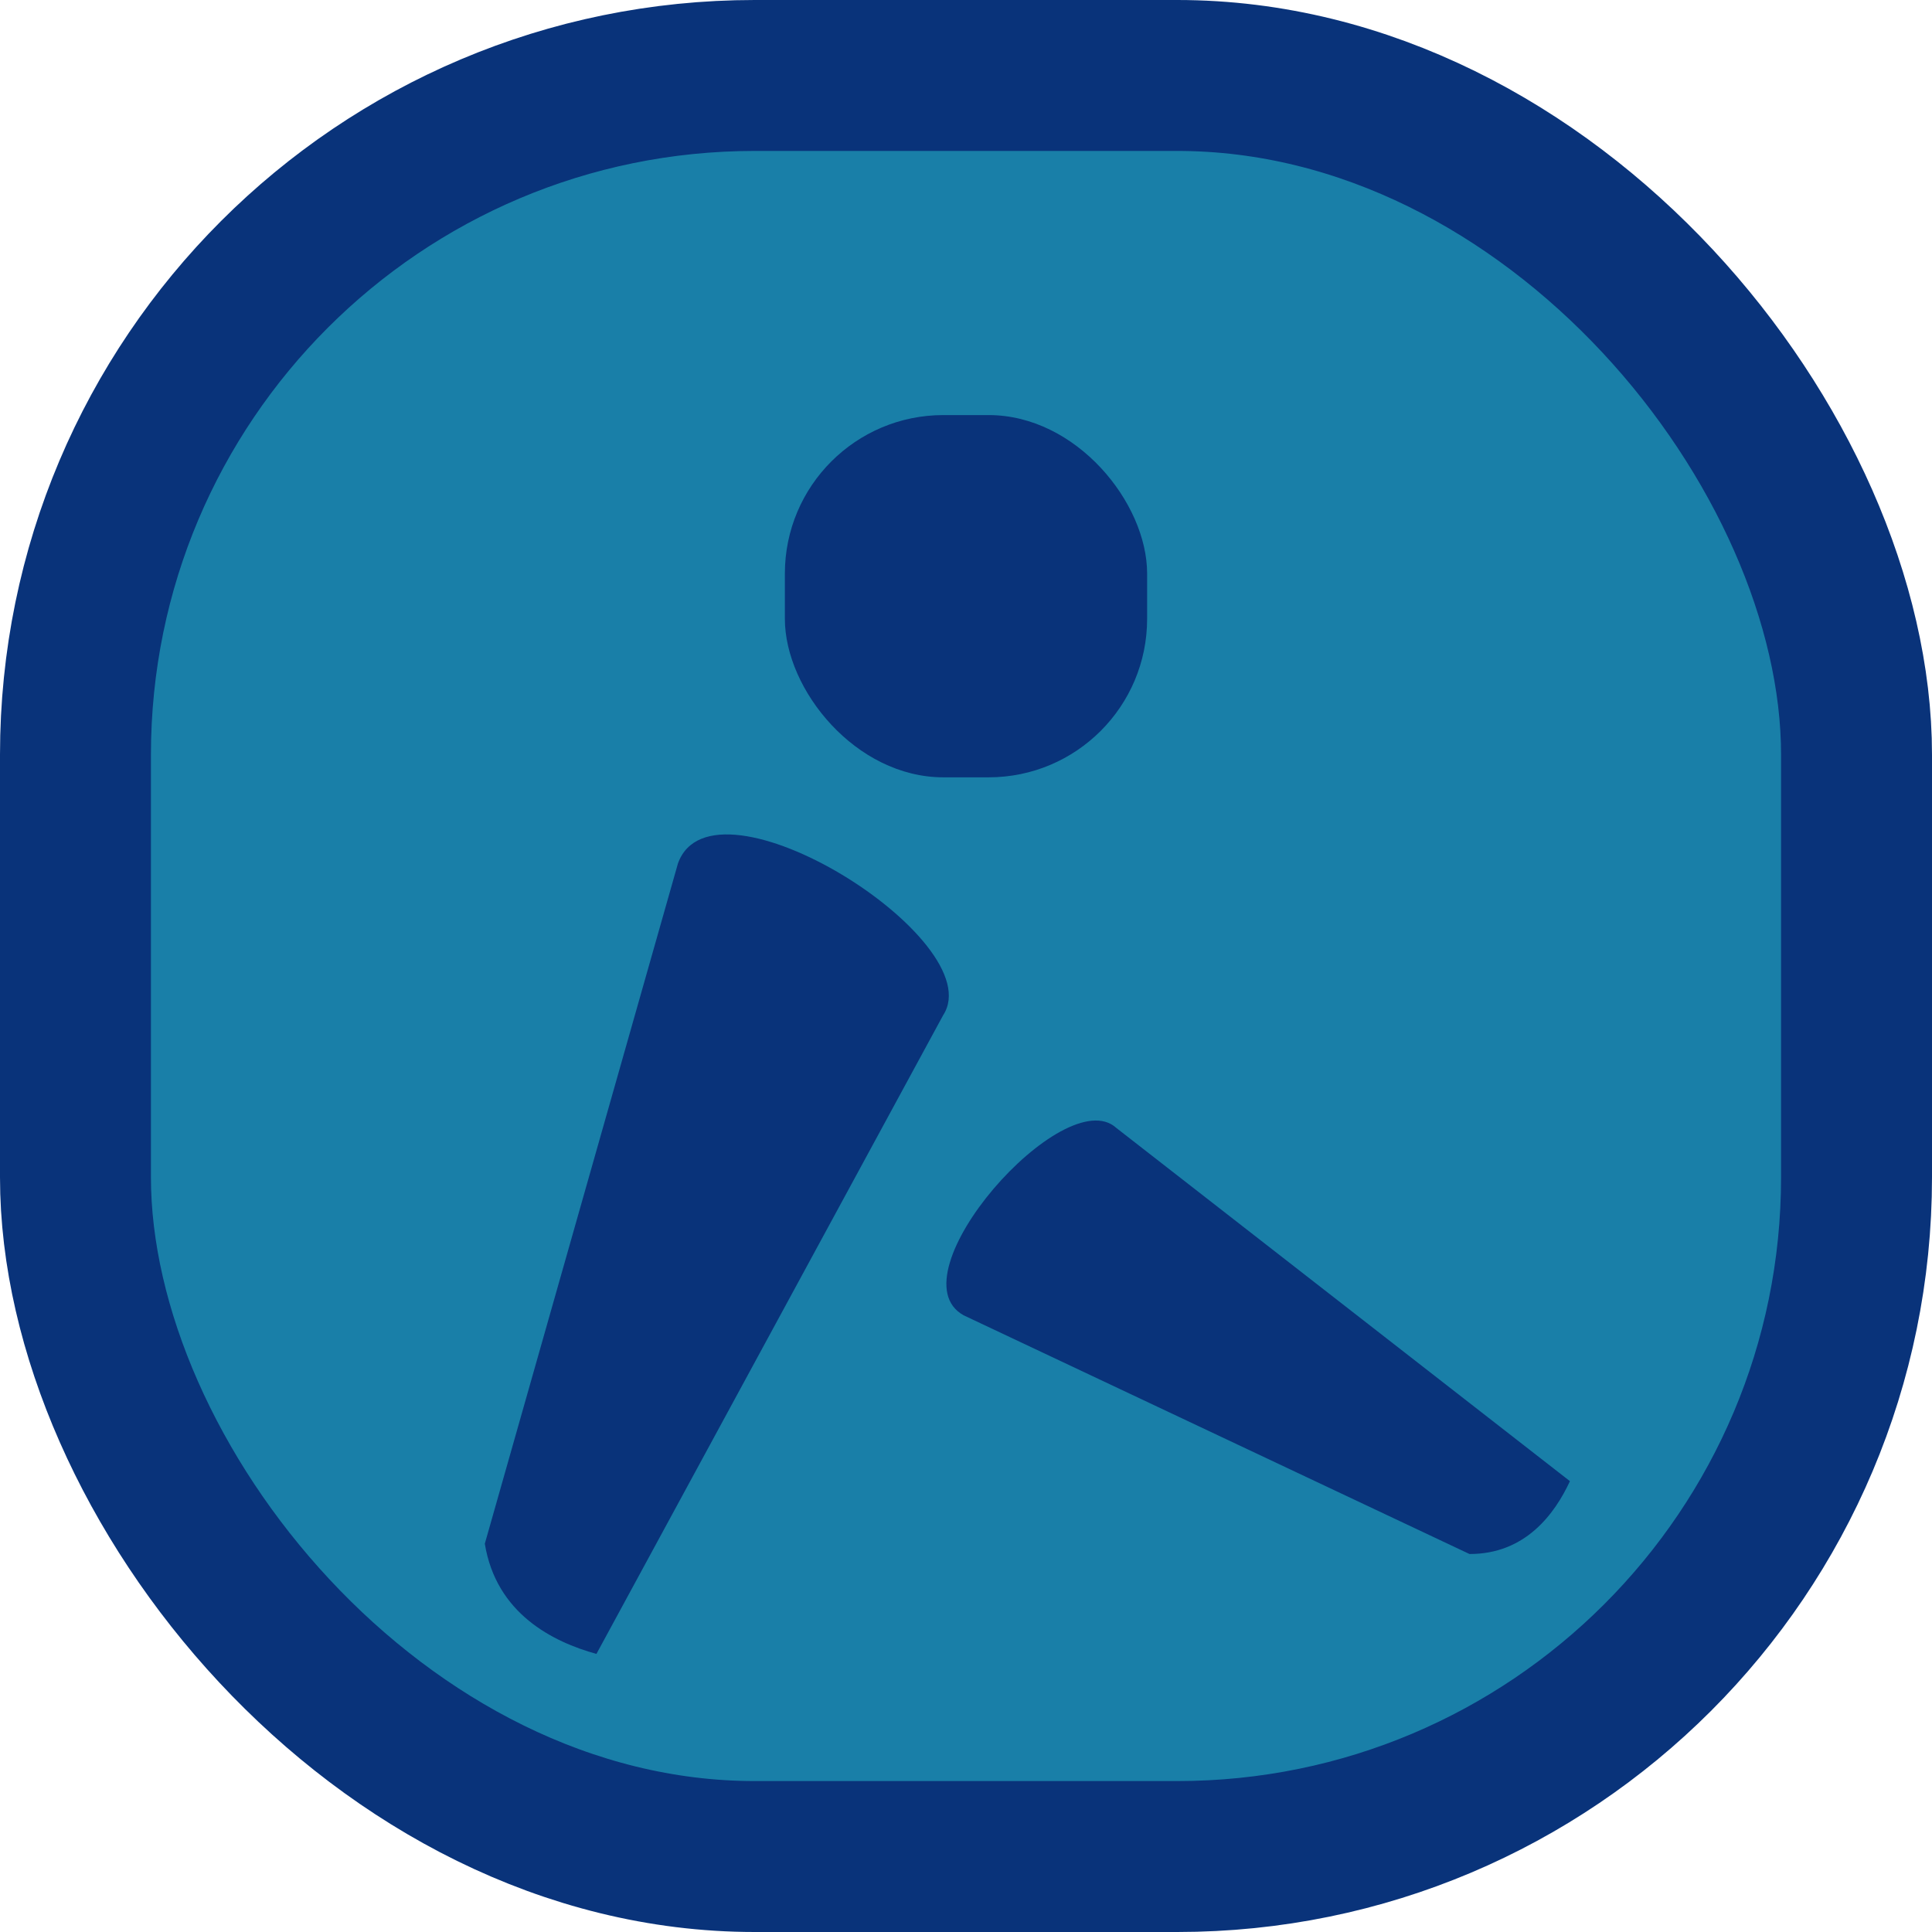 <svg width="256" height="256" xmlns="http://www.w3.org/2000/svg">

 <g>
  <title>Layer 1</title>
  <rect stroke-width="20" rx="90" id="svg_2" height="236" width="236" y="10" x="10" stroke="#09337a" fill="#197fa8"/>
  <rect rx="21" id="svg_4" height="48" width="48" y="55" x="104" stroke-width="20" fill="#09337a"/>
  <path id="svg_8" d="m111.544,147.951" opacity="NaN" stroke-width="20" fill="#092487"/>
  <path id="svg_11" d="m93.19,146.052" opacity="NaN" stroke-width="20" fill="#092487"/>
  <path transform="rotate(-50, 87.85, 162.421)" id="svg_18" d="m40.402,171.414c-6.14,7.127 -4.156,15.295 -1.682,20.717l94.374,-19.208c11.707,-1.436 5.721,-44.625 -7.19,-39.845l-85.502,38.336z" stroke-width="20" fill="#09337a"/>
  <path transform="rotate(-130.587, 164.892, 182.041)" id="svg_20" d="m127.36,189.157c-4.857,5.637 -3.287,12.098 -1.33,16.387l74.65,-15.194c9.26,-1.136 4.525,-35.299 -5.688,-31.518l-67.632,30.324z" stroke-width="20" fill="#09337a"/>
 </g>
</svg>